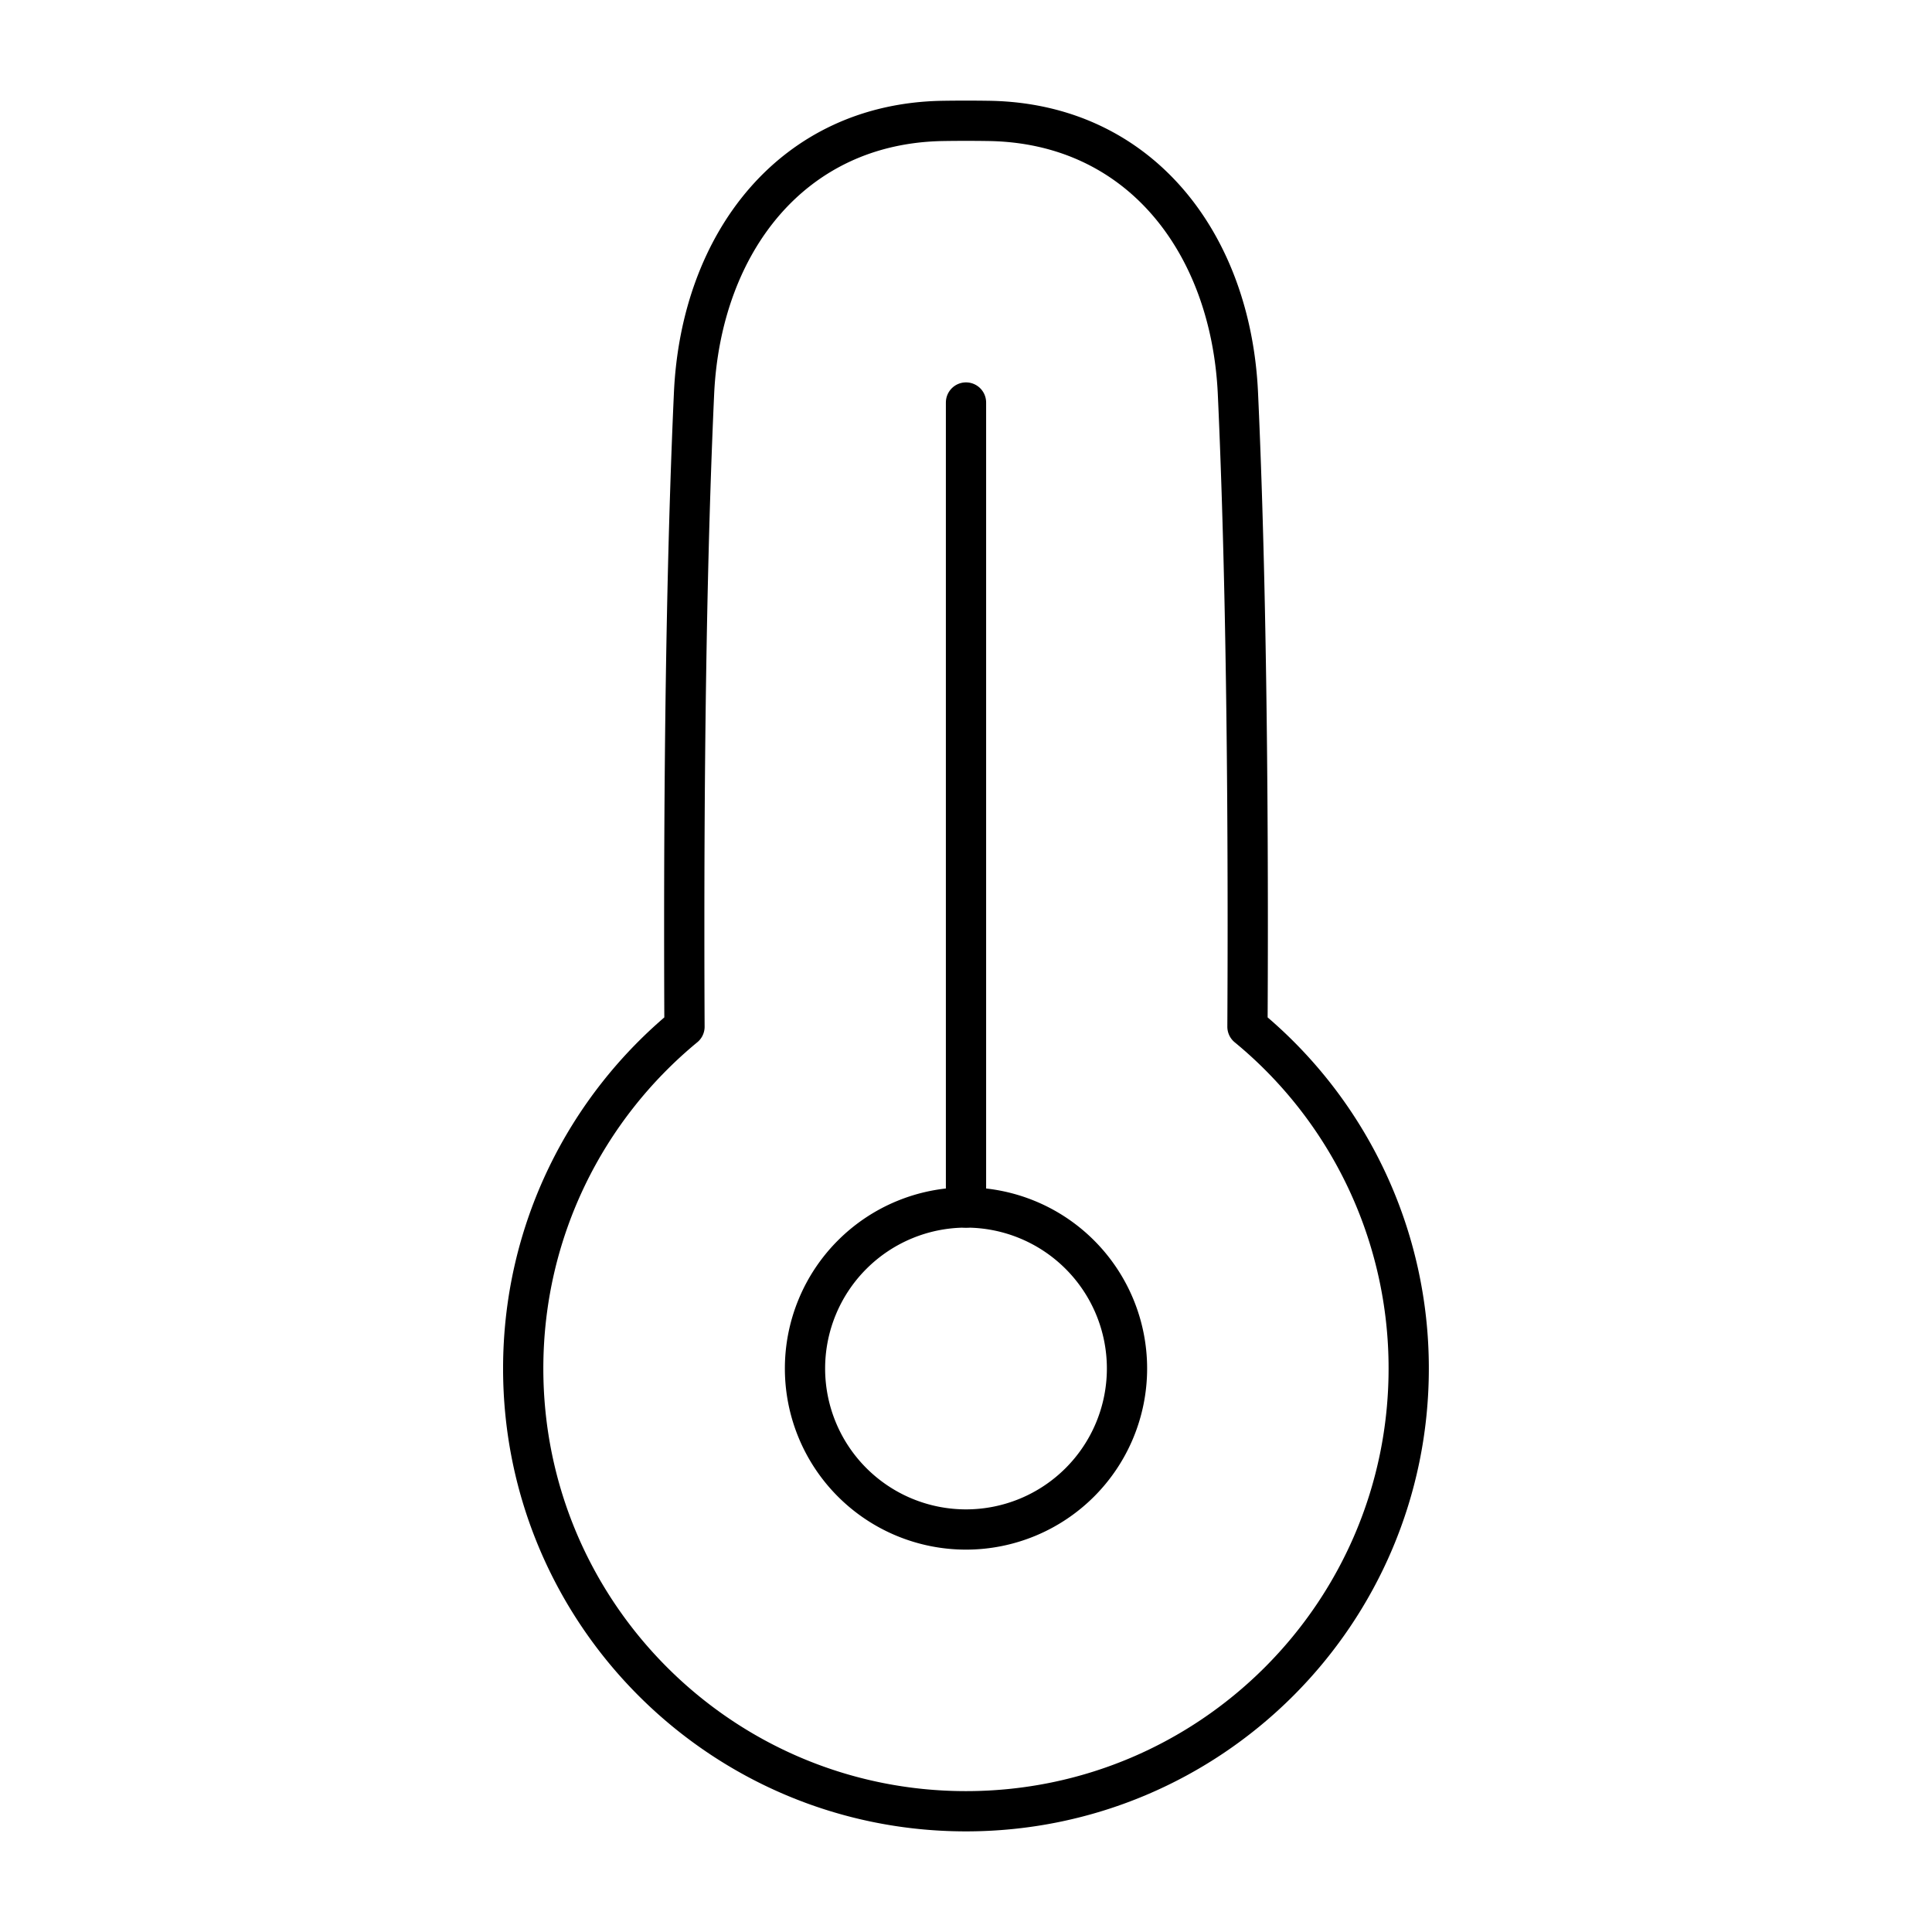 <svg xmlns="http://www.w3.org/2000/svg" fill="none" viewBox="0 0 48 48" id="Thermometer--Streamline-Plump">
  <desc>
    Thermometer Streamline Icon: https://streamlinehq.com
  </desc>
  <g id="thermometer--temperature-thermometer-weather-level-meter-mercury-measure">
    <path id="Union" stroke="#000000" stroke-linecap="round" stroke-linejoin="round" d="M30.993 25.509A10.978 10.978 0 0 1 34.999 34c0 6.075 -4.924 11 -11 11 -6.075 0 -11 -4.925 -11 -11 0 -3.419 1.56 -6.474 4.007 -8.491 -0.004 -0.8 -0.006 -1.636 -0.006 -2.509 0 -6.05 0.11 -10.298 0.243 -13.222 0.17 -3.74 2.44 -6.714 6.183 -6.774a36.183 36.183 0 0 1 1.147 0c3.743 0.06 6.013 3.034 6.183 6.774C30.89 12.702 31 16.95 31 23c0 0.873 -0.003 1.71 -0.007 2.509Z" stroke-width="1"></path>
    <path id="Ellipse 185" stroke="#000000" stroke-linecap="round" stroke-linejoin="round" d="M20 34a4 4 0 1 0 8 0 4 4 0 1 0 -8 0" stroke-width="1"></path>
    <path id="Vector 1184" stroke="#000000" stroke-linecap="round" stroke-linejoin="round" d="M24 10v20" stroke-width="1"></path>
  </g>
</svg>
